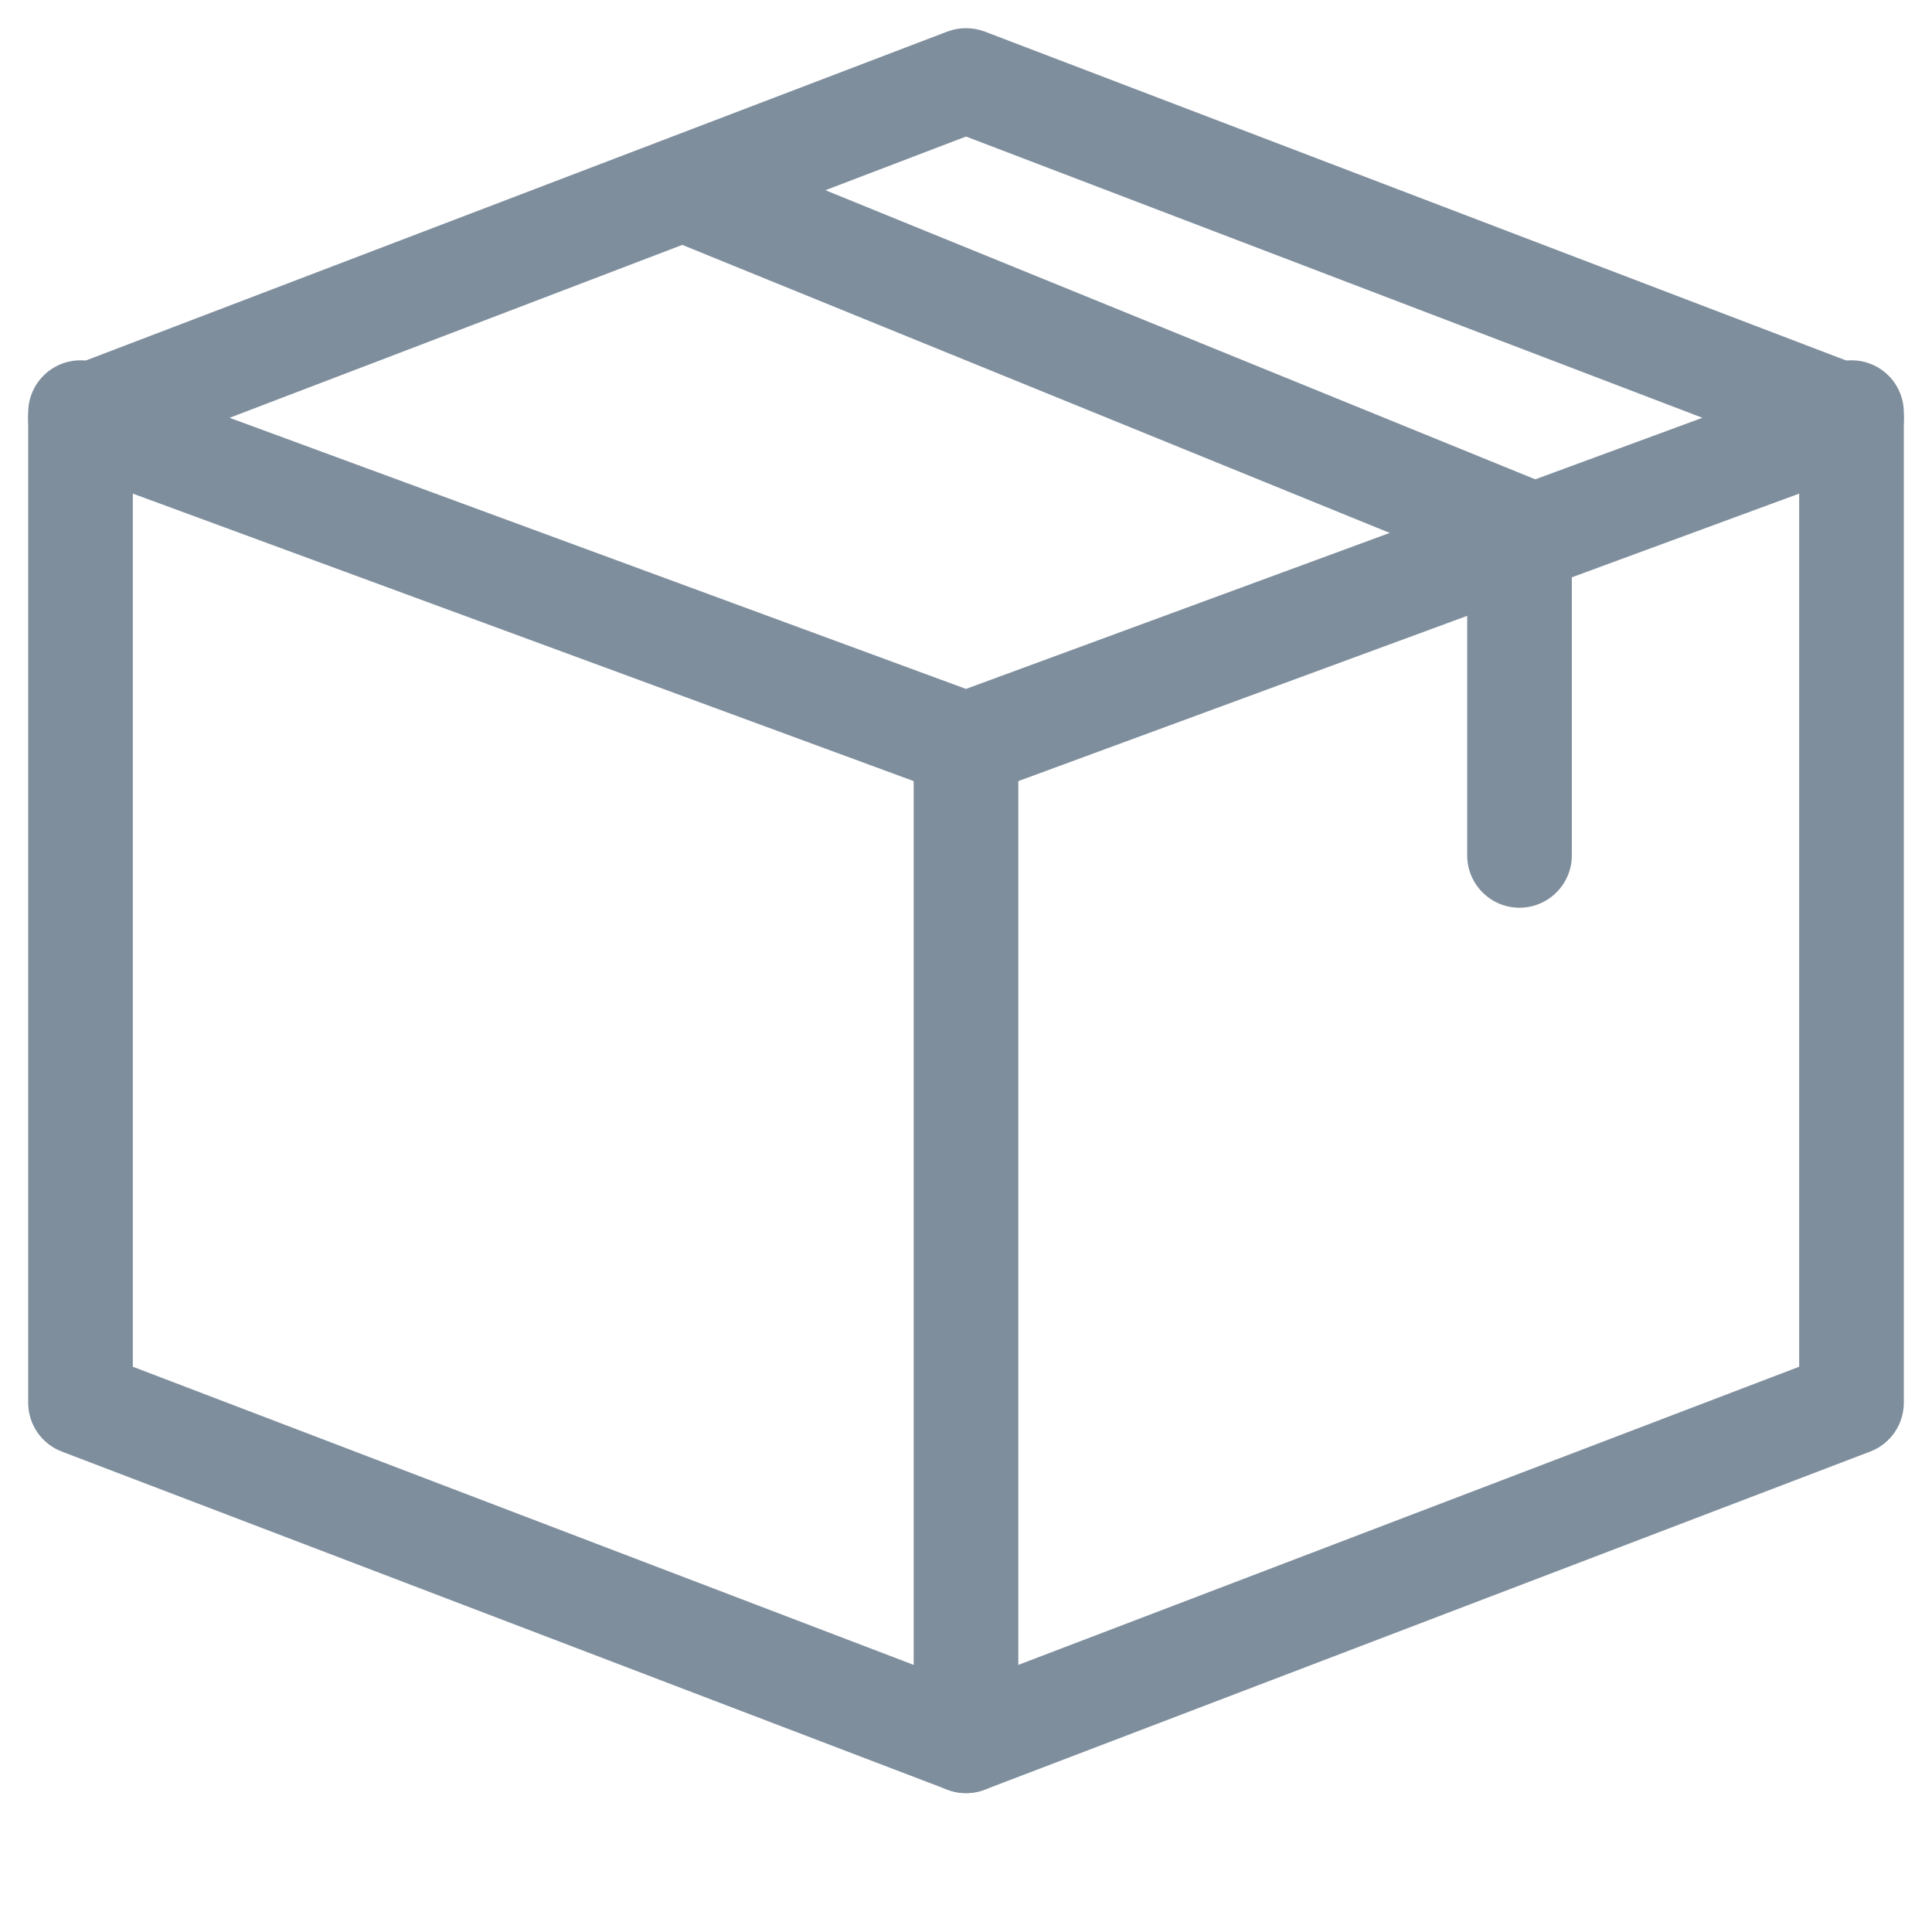 <svg width="12" height="12" viewBox="0 0 12 12" fill="none" xmlns="http://www.w3.org/2000/svg">
<path fill-rule="evenodd" clip-rule="evenodd" d="M5.884 0.196C5.959 0.168 6.041 0.168 6.116 0.196L11.616 2.296C11.742 2.345 11.826 2.467 11.825 2.602C11.824 2.737 11.739 2.858 11.612 2.905L6.112 4.93C6.04 4.957 5.96 4.957 5.888 4.93L0.388 2.905C0.261 2.858 0.176 2.737 0.175 2.602C0.174 2.467 0.258 2.345 0.384 2.296L5.884 0.196ZM1.426 2.595L6 4.279L10.574 2.595L6 0.848L1.426 2.595Z" fill="#7F8E9D"/>
<path fill-rule="evenodd" clip-rule="evenodd" d="M0.5 2.238C0.68 2.238 0.825 2.383 0.825 2.563V8.489L6 10.465L11.175 8.489V2.563C11.175 2.383 11.321 2.238 11.5 2.238C11.68 2.238 11.825 2.383 11.825 2.563V8.713C11.825 8.847 11.742 8.968 11.616 9.016L6.116 11.116C6.041 11.145 5.959 11.145 5.884 11.116L0.384 9.016C0.258 8.968 0.175 8.847 0.175 8.713V2.563C0.175 2.383 0.321 2.238 0.5 2.238Z" fill="#7F8E9D"/>
<path fill-rule="evenodd" clip-rule="evenodd" d="M6 4.3C6.18 4.3 6.325 4.446 6.325 4.625V10.812C6.325 10.992 6.18 11.137 6 11.137C5.821 11.137 5.675 10.992 5.675 10.812V4.625C5.675 4.446 5.821 4.3 6 4.3Z" fill="#7F8E9D"/>
<path fill-rule="evenodd" clip-rule="evenodd" d="M3.98 1.065C4.048 0.899 4.238 0.819 4.404 0.887L9.56 2.987C9.682 3.036 9.763 3.155 9.763 3.288V5.313C9.763 5.492 9.617 5.638 9.438 5.638C9.258 5.638 9.113 5.492 9.113 5.313V3.506L4.159 1.489C3.992 1.421 3.913 1.231 3.98 1.065Z" fill="#7F8E9D"/>
</svg>
